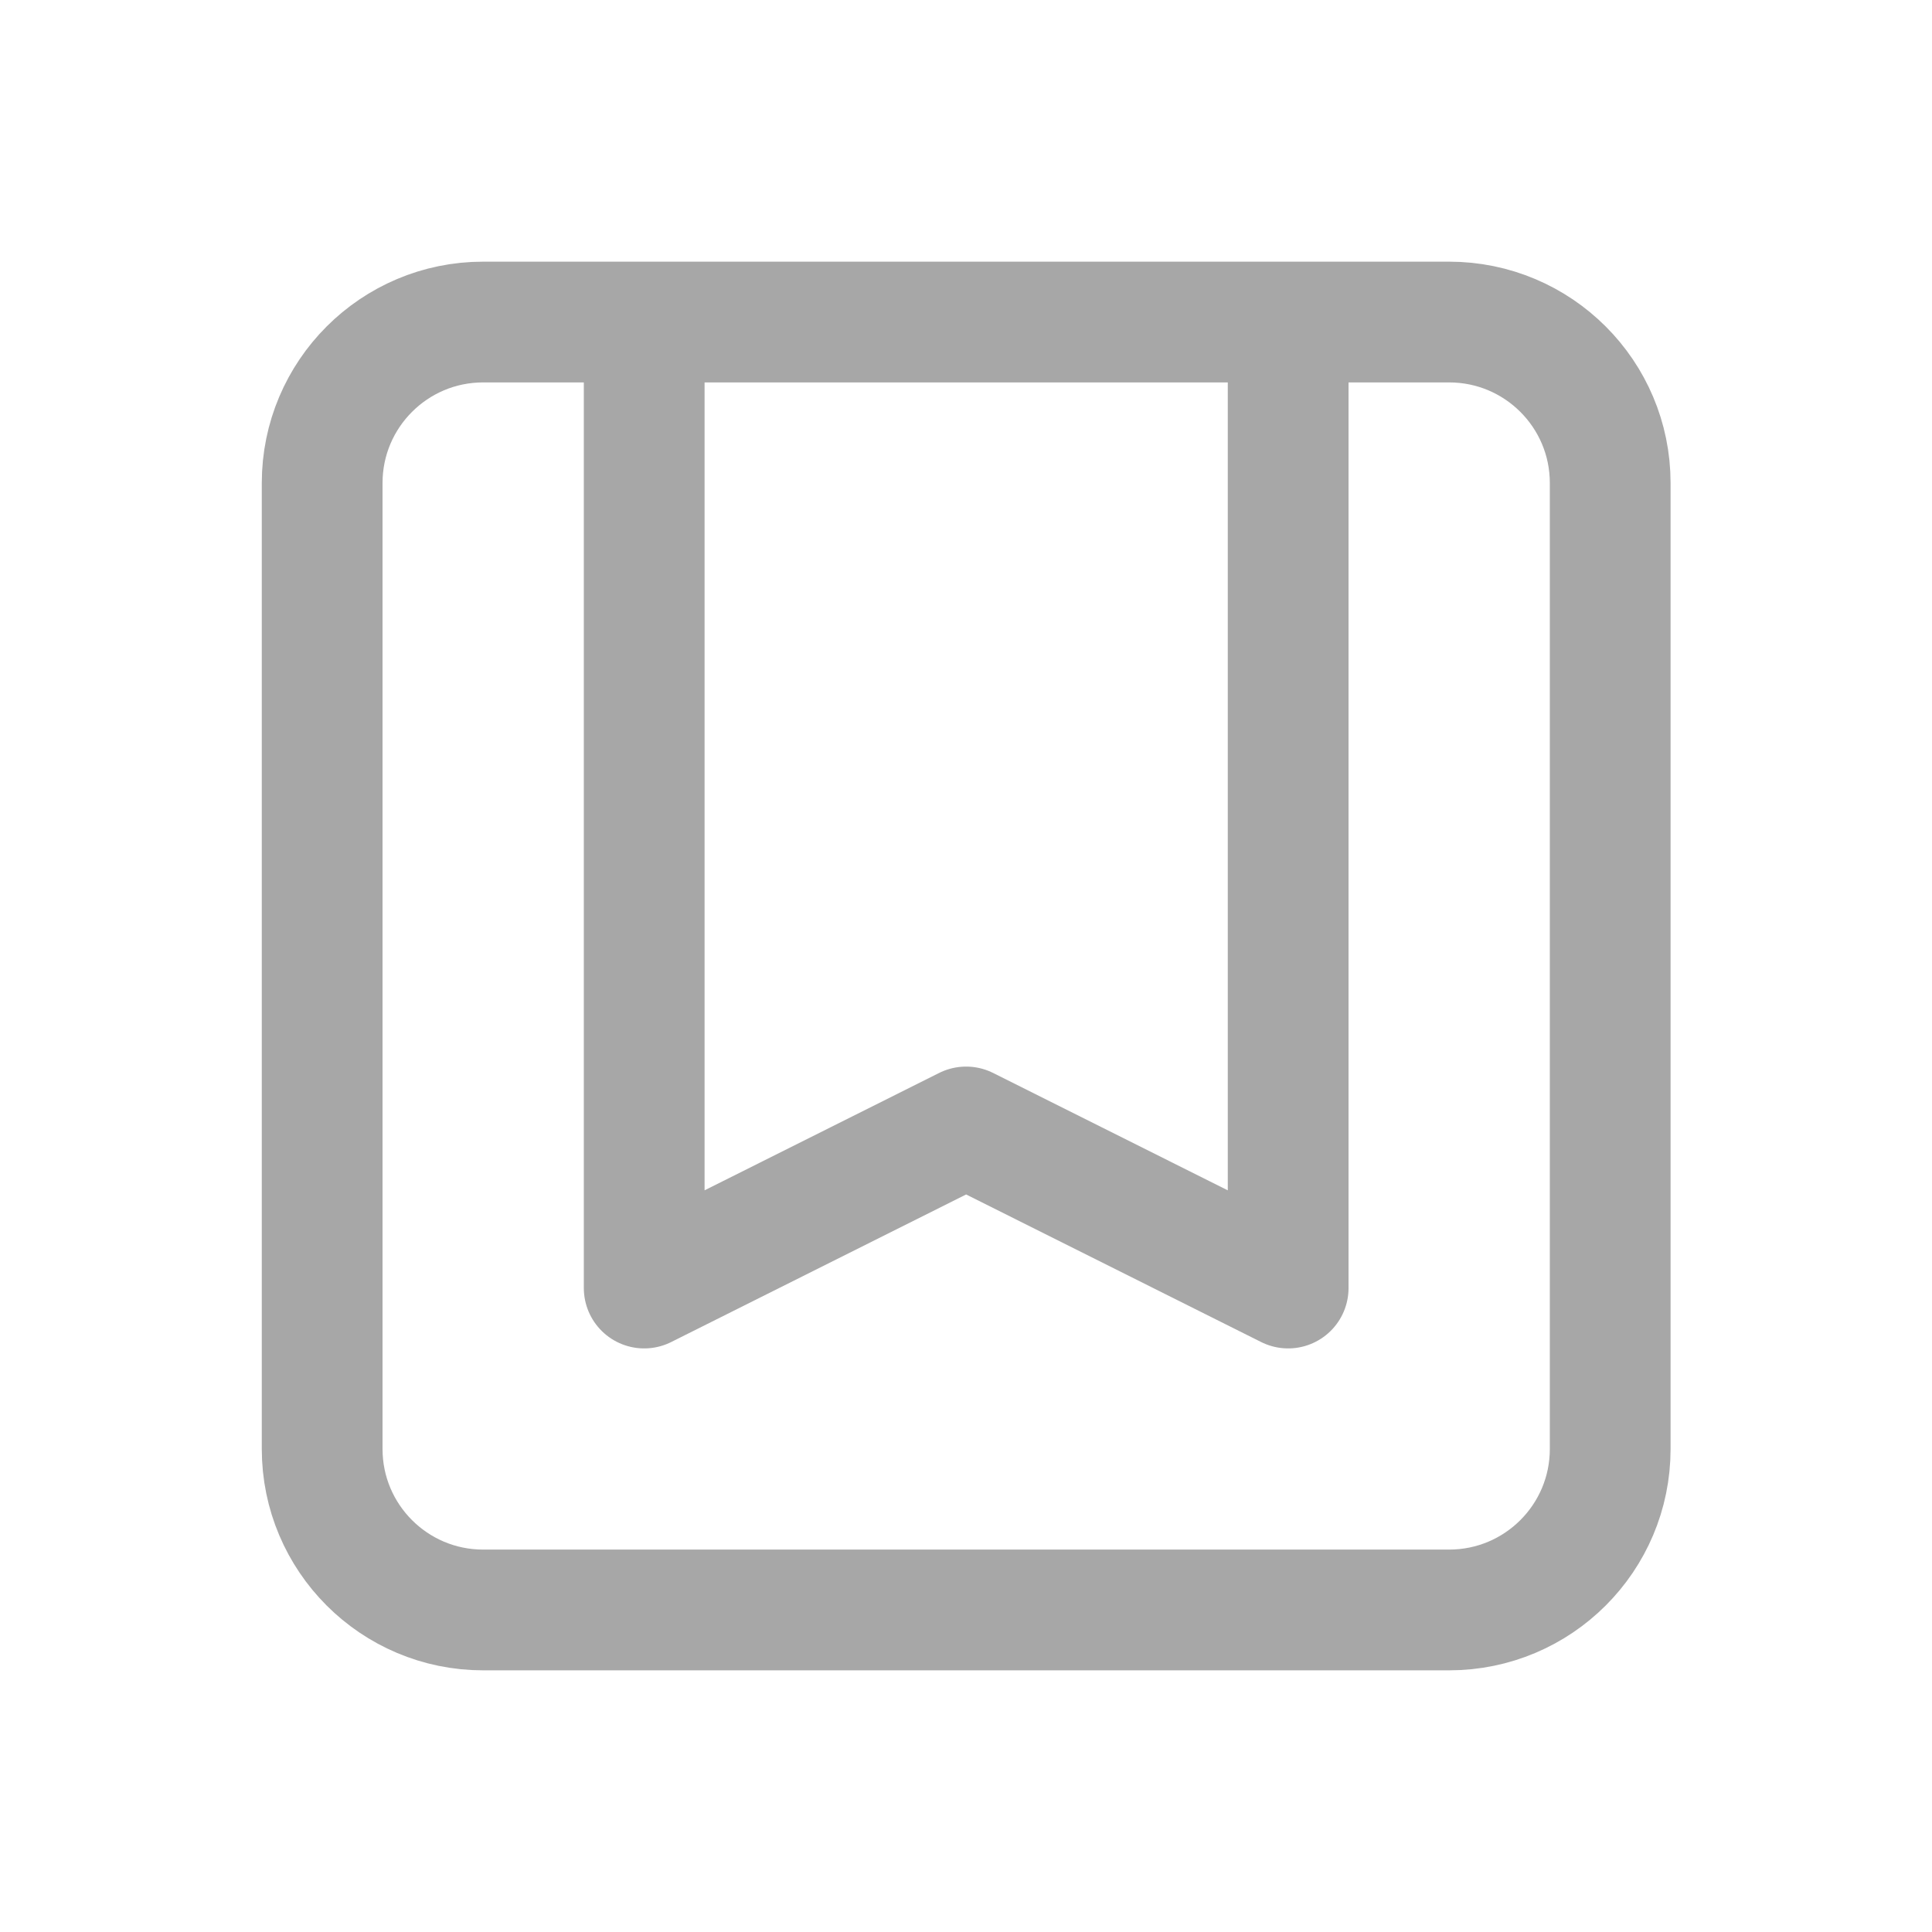 <svg width="16" height="16" viewBox="0 0 16 16" fill="none" xmlns="http://www.w3.org/2000/svg">
<path d="M10.668 2.667V10.667L8.001 9.333L5.335 10.667V2.667M4.001 13.333H12.001C12.738 13.333 13.335 12.736 13.335 12V4C13.335 3.264 12.738 2.667 12.001 2.667H4.001C3.265 2.667 2.668 3.264 2.668 4V12C2.668 12.736 3.265 13.333 4.001 13.333Z" stroke="#A7A7A7" stroke-linecap="round" stroke-linejoin="round"/>
</svg>
